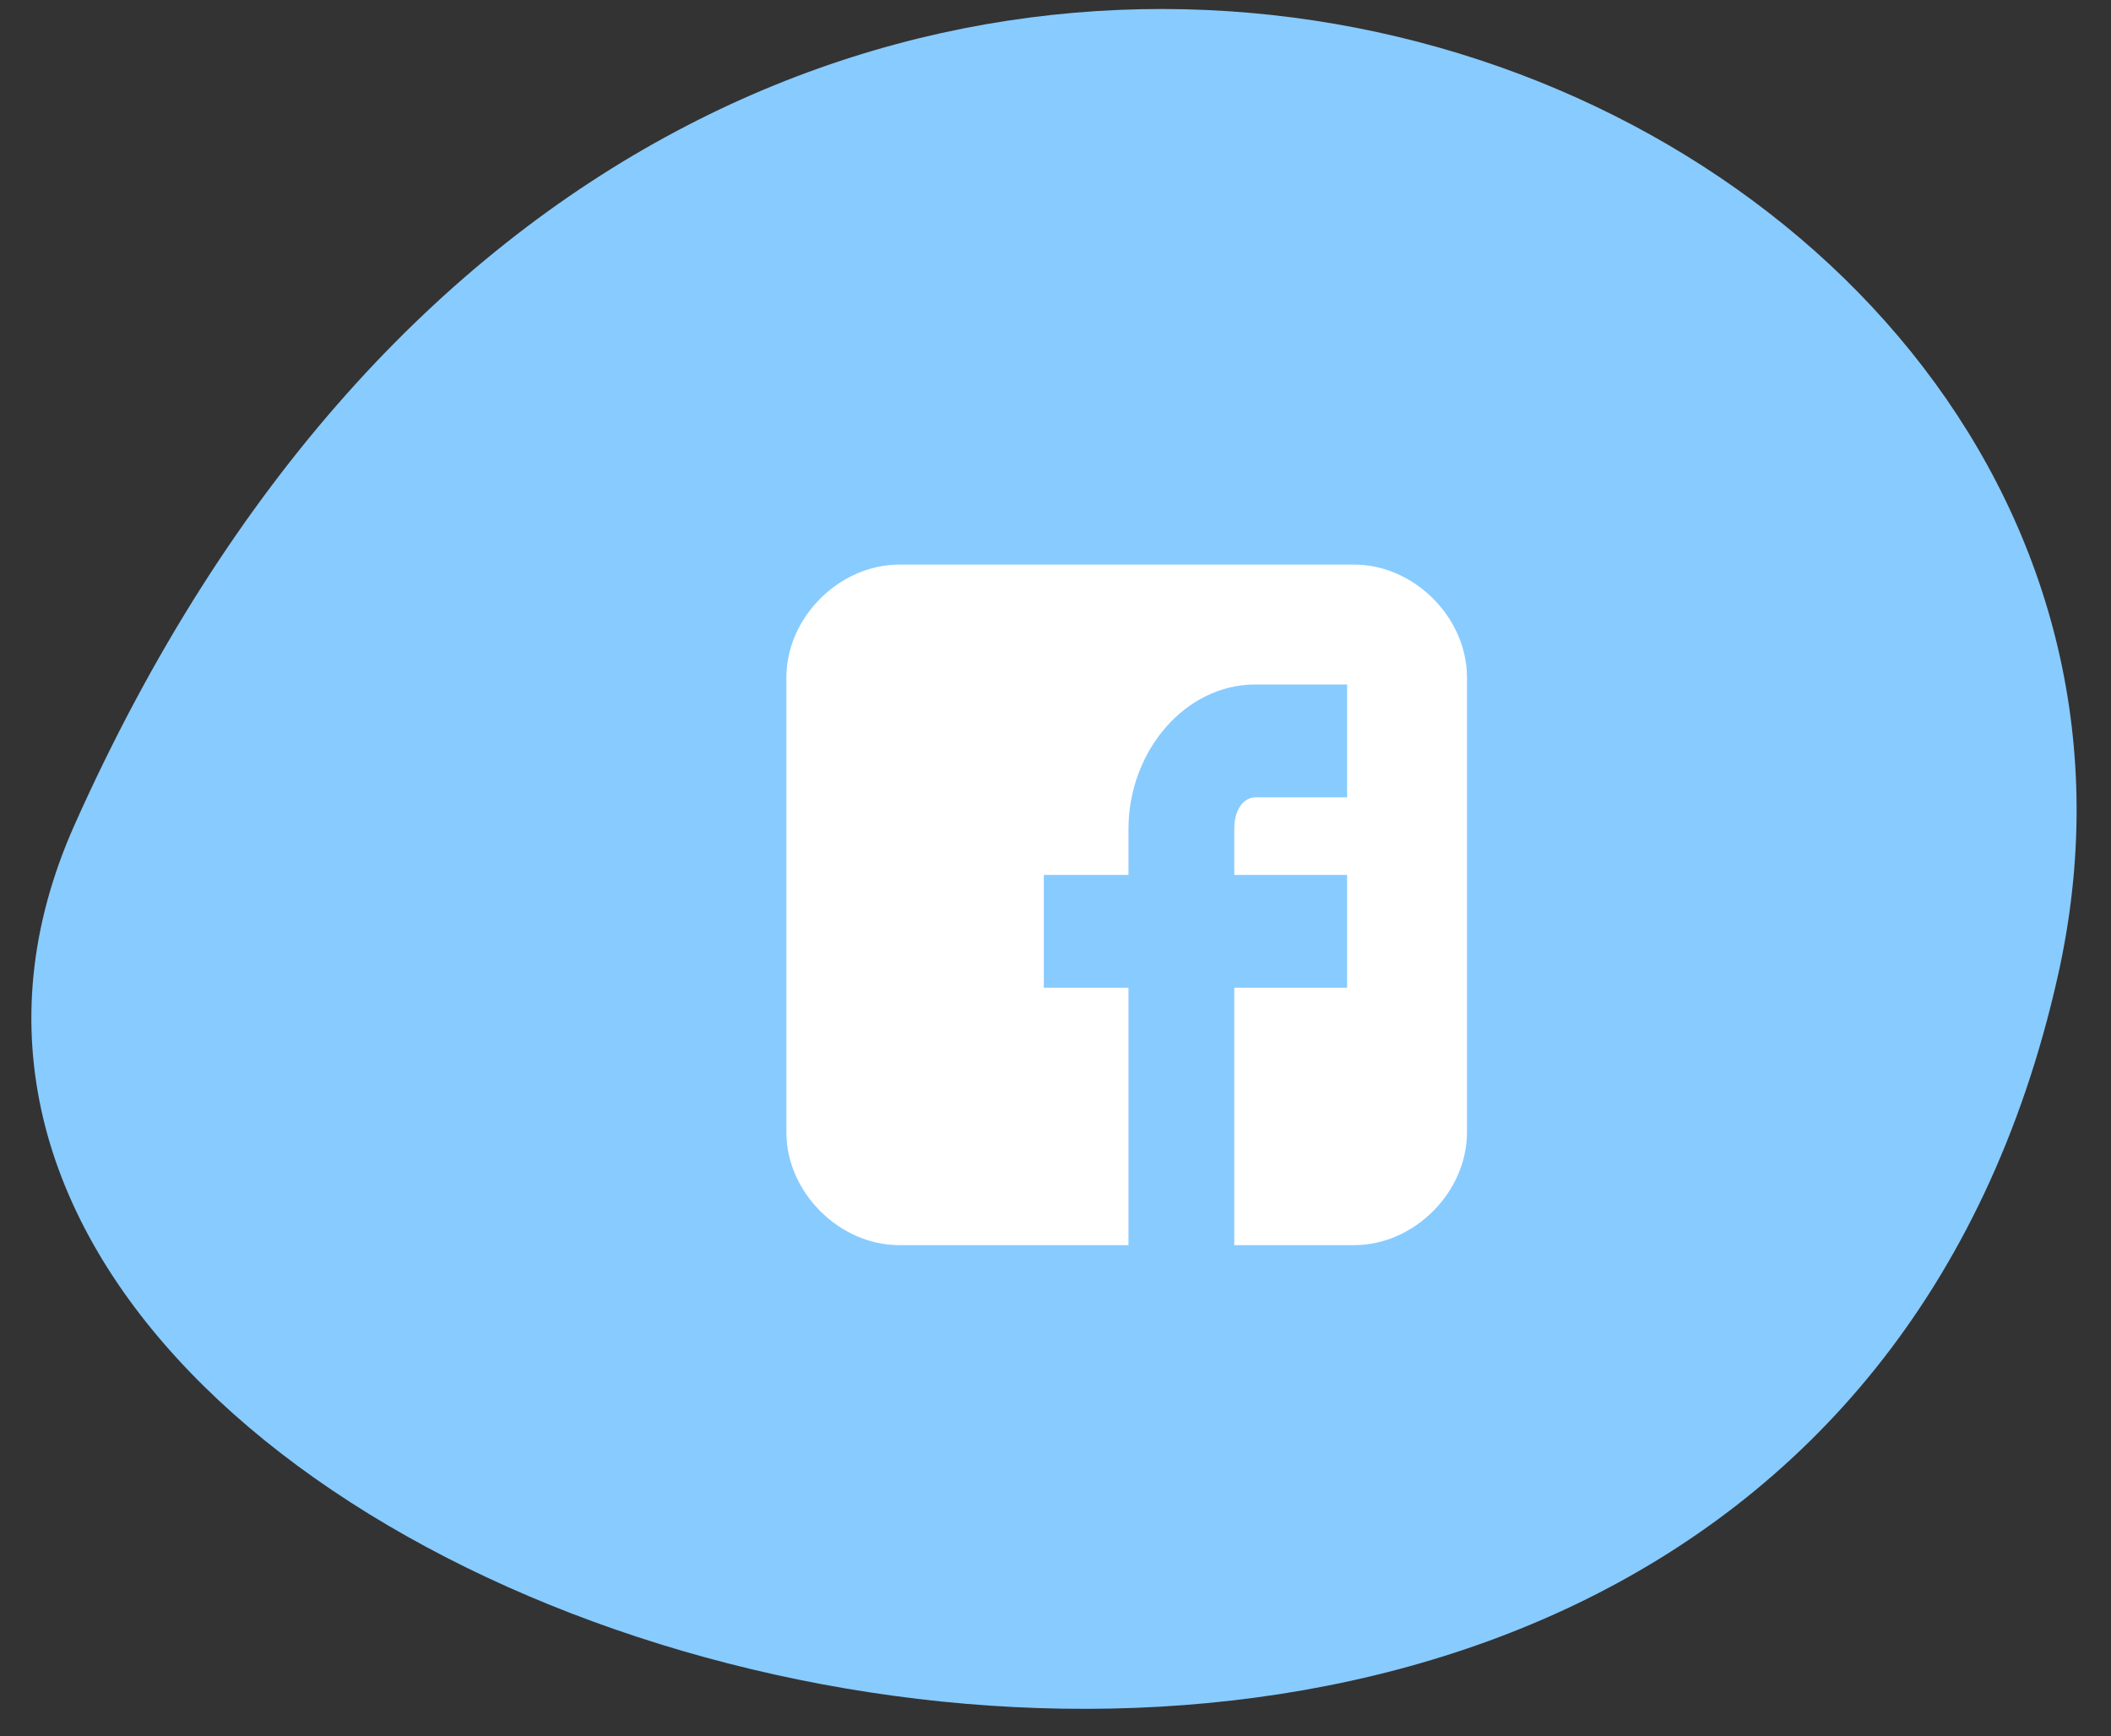 <svg width="62" height="51" viewBox="0 0 62 51" fill="none" xmlns="http://www.w3.org/2000/svg">
<rect x="0" y="0" width="62" height="51" fill="#333333" stroke="none"/>
<path d="M60.436 28.68C66.55 1.519 20.432 -16.642 2.188 24.23C-8.528 48.238 52.025 66.04 60.436 28.68Z" fill="#88CBFF"/>
<path d="M43.085 19.897C43.085 18.137 41.532 16.583 39.771 16.583H26.411C24.65 16.583 23.096 18.137 23.096 19.897V33.258C23.096 35.018 24.65 36.572 26.411 36.572H33.143V29.011H30.657V25.697H33.143V24.351C33.143 22.072 34.8 20.104 36.871 20.104H39.564V23.419H36.871C36.56 23.419 36.25 23.729 36.25 24.351V25.697H39.564V29.011H36.25V36.572H39.771C41.532 36.572 43.085 35.018 43.085 33.258V19.897Z" fill="white"/>
</svg>
